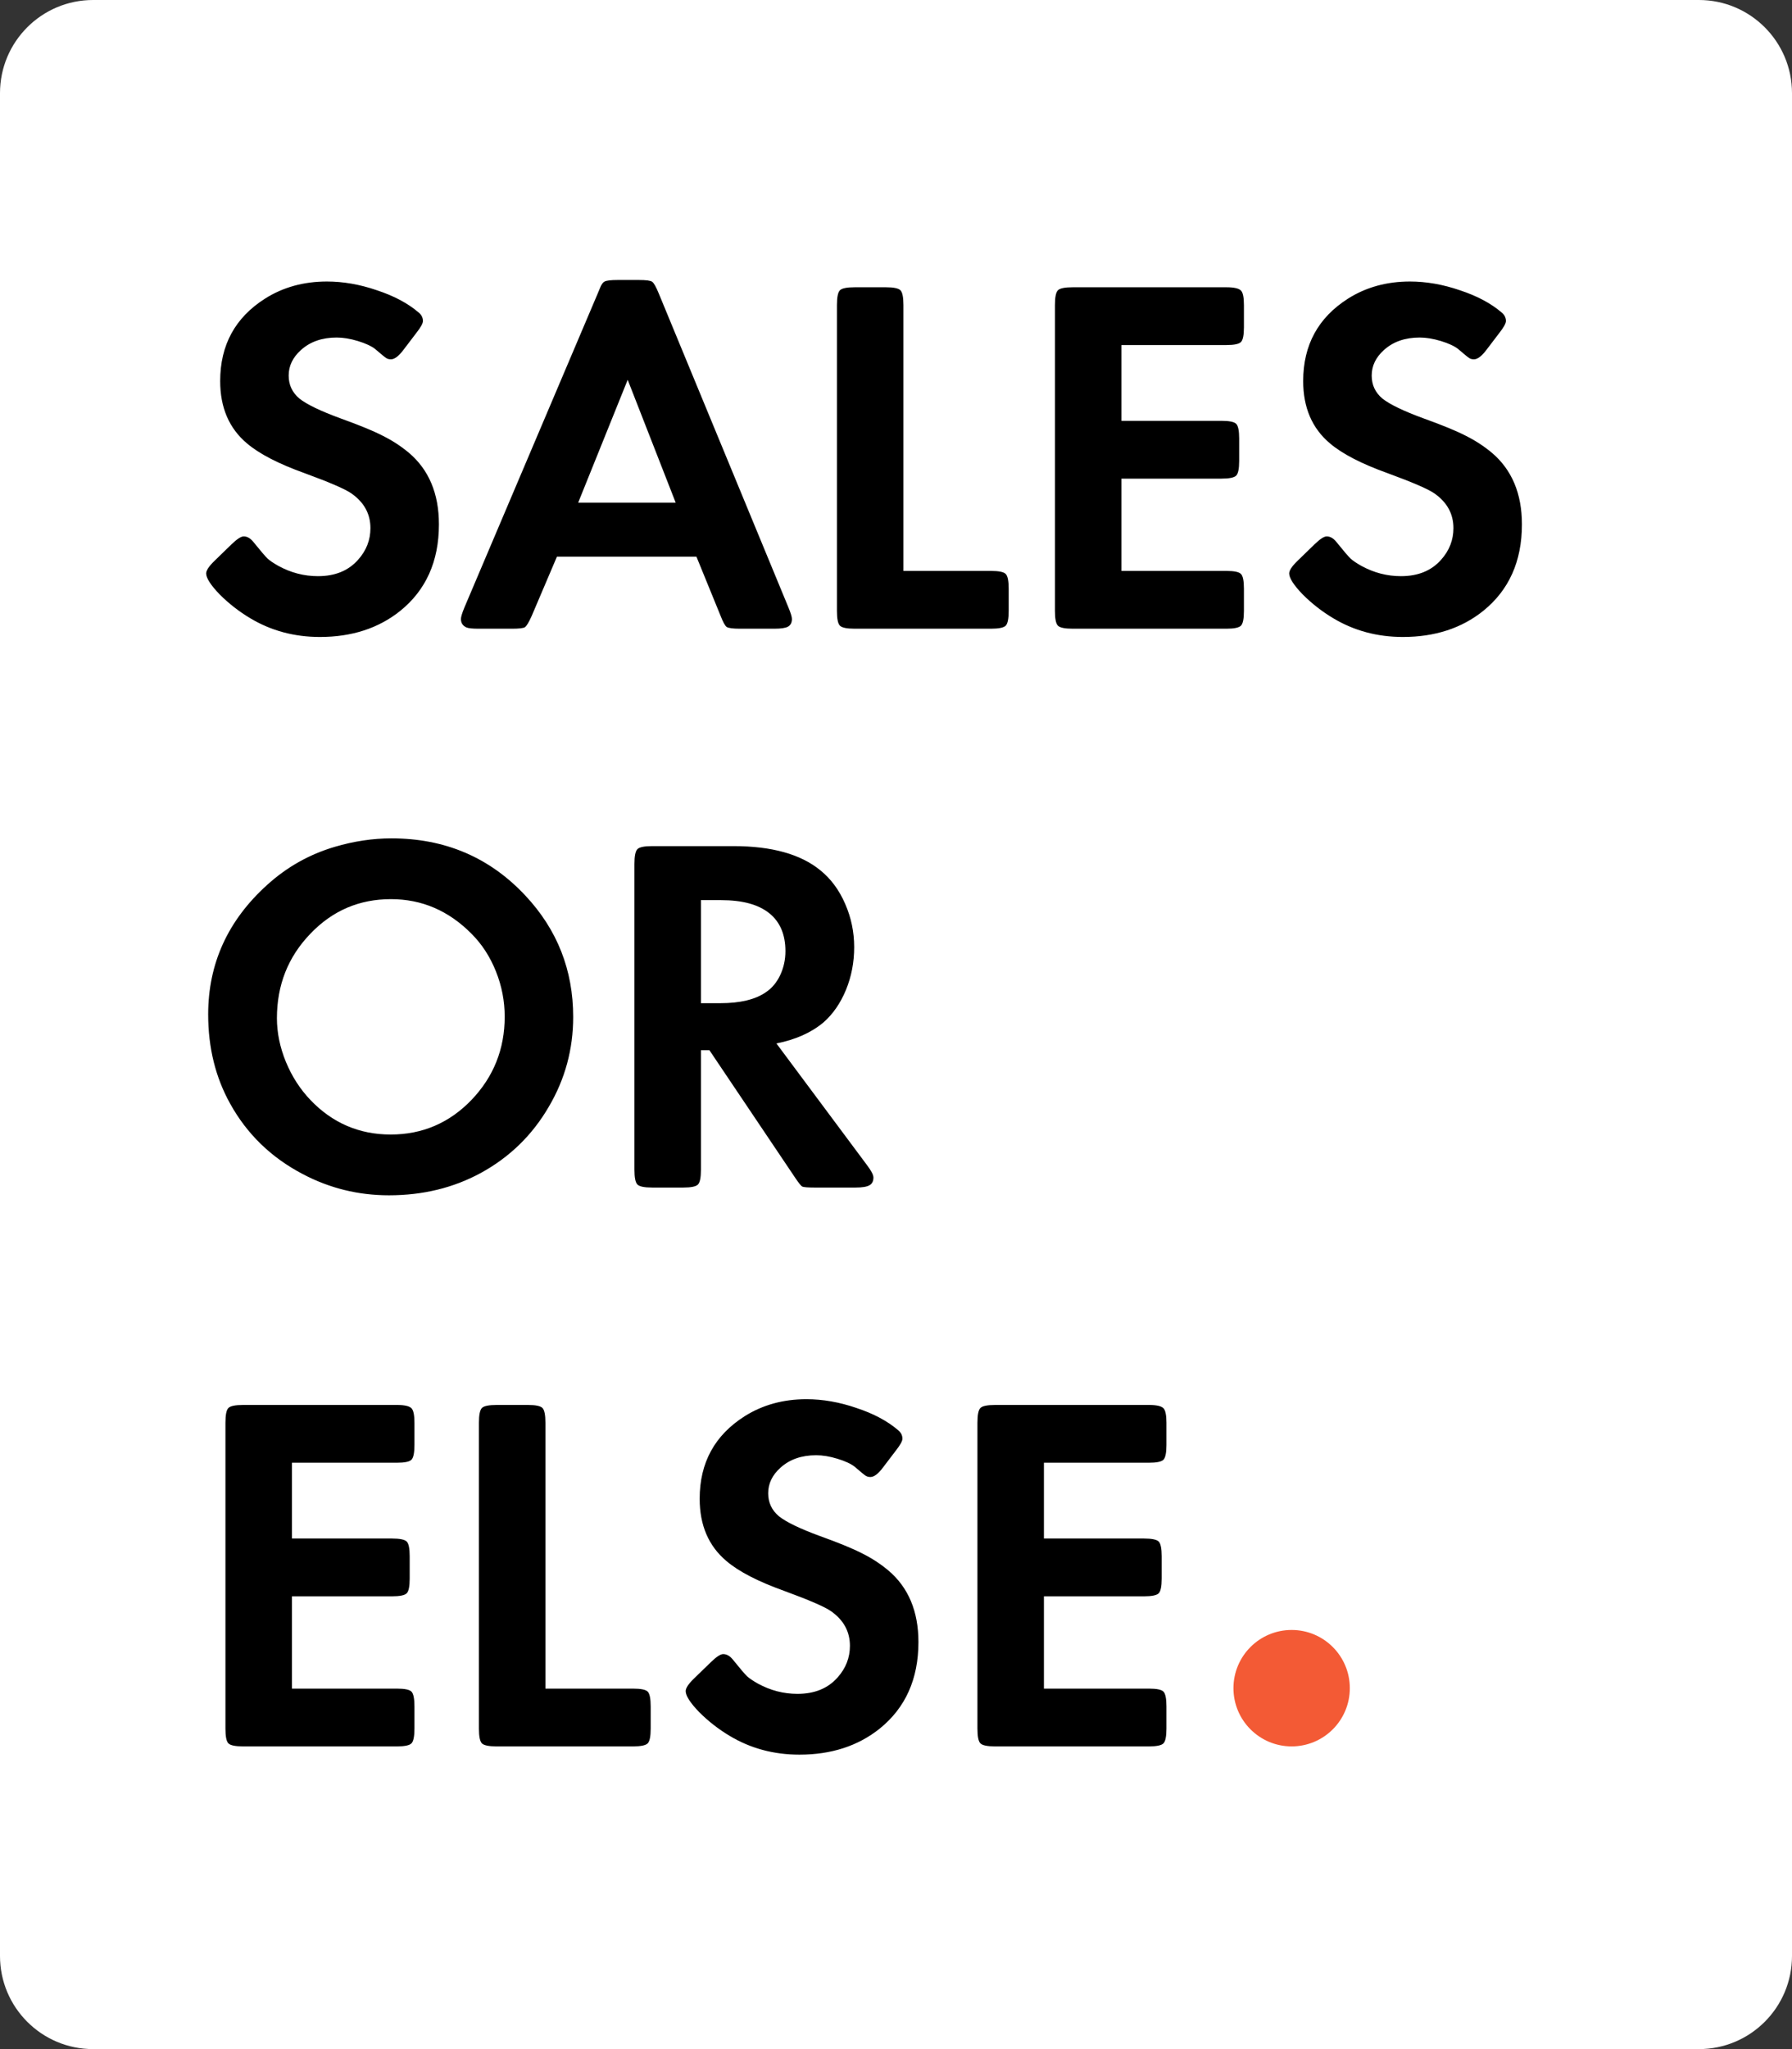 <svg width="77" height="88" viewBox="0 0 77 88" fill="none" xmlns="http://www.w3.org/2000/svg">
    <rect x="0" y="0" width="77" height="88" fill="#333333" stroke="none"/>
    <path d="M73 0H4C1.791 0 0 1.791 0 4V84C0 86.209 1.791 88 4 88H73C75.209 88 77 86.209 77 84V4C77 1.791 75.209 0 73 0Z" fill="white"/>
    <path d="M17.894 14.292L17.346 15.012C17.138 15.291 16.955 15.431 16.798 15.431C16.719 15.431 16.651 15.413 16.594 15.377C16.537 15.341 16.379 15.212 16.121 14.99C15.956 14.861 15.709 14.747 15.38 14.646C15.05 14.546 14.746 14.496 14.467 14.496C13.837 14.496 13.325 14.675 12.931 15.033C12.58 15.348 12.404 15.713 12.404 16.129C12.404 16.53 12.558 16.859 12.866 17.117C13.181 17.368 13.769 17.651 14.628 17.966C15.444 18.259 16.053 18.51 16.454 18.718C16.855 18.918 17.224 19.158 17.561 19.438C18.427 20.168 18.86 21.196 18.86 22.52C18.86 24.103 18.305 25.342 17.195 26.237C16.264 26.982 15.115 27.355 13.747 27.355C12.644 27.355 11.645 27.086 10.75 26.549C10.27 26.262 9.833 25.922 9.439 25.528C9.053 25.127 8.859 24.826 8.859 24.626C8.859 24.497 8.978 24.318 9.214 24.089L9.944 23.38C10.181 23.151 10.356 23.036 10.471 23.036C10.614 23.036 10.746 23.108 10.868 23.251C11.198 23.659 11.409 23.906 11.502 23.992C11.595 24.078 11.749 24.182 11.964 24.304C12.501 24.597 13.067 24.744 13.661 24.744C14.399 24.744 14.975 24.508 15.391 24.035C15.742 23.641 15.917 23.19 15.917 22.682C15.917 22.073 15.648 21.579 15.111 21.199C14.854 21.013 14.177 20.719 13.081 20.318C11.964 19.917 11.14 19.491 10.61 19.04C9.844 18.395 9.461 17.504 9.461 16.365C9.461 14.818 10.105 13.637 11.395 12.82C12.168 12.333 13.052 12.09 14.048 12.09C14.75 12.09 15.466 12.215 16.196 12.466C16.934 12.709 17.532 13.028 17.99 13.422C18.112 13.522 18.173 13.644 18.173 13.787C18.173 13.887 18.08 14.056 17.894 14.292ZM29.925 23.906H23.931L22.846 26.452C22.724 26.724 22.627 26.885 22.556 26.936C22.484 26.979 22.301 27 22.008 27H20.558C20.3 27 20.128 26.982 20.042 26.946C19.884 26.875 19.806 26.753 19.806 26.581C19.806 26.495 19.856 26.33 19.956 26.087L25.692 12.584C25.721 12.512 25.746 12.451 25.768 12.401C25.832 12.229 25.904 12.126 25.982 12.09C26.068 12.047 26.251 12.025 26.53 12.025H27.465C27.766 12.025 27.952 12.05 28.023 12.101C28.095 12.151 28.188 12.315 28.303 12.595L33.878 26.087C33.978 26.33 34.028 26.495 34.028 26.581C34.028 26.739 33.971 26.85 33.856 26.914C33.749 26.971 33.556 27 33.276 27H31.794C31.493 27 31.303 26.975 31.225 26.925C31.153 26.875 31.064 26.71 30.956 26.431L29.925 23.906ZM29.033 21.586L26.971 16.311L24.844 21.586H29.033ZM38.819 24.519H42.579C42.916 24.519 43.127 24.561 43.213 24.648C43.299 24.733 43.342 24.945 43.342 25.281V26.237C43.342 26.574 43.299 26.785 43.213 26.871C43.127 26.957 42.916 27 42.579 27H36.725C36.388 27 36.177 26.957 36.091 26.871C36.005 26.785 35.962 26.574 35.962 26.237V13.1C35.962 12.763 36.005 12.552 36.091 12.466C36.177 12.38 36.388 12.337 36.725 12.337H38.067C38.397 12.337 38.605 12.38 38.69 12.466C38.776 12.552 38.819 12.763 38.819 13.1V24.519ZM48.187 14.818V18.073H52.483C52.82 18.073 53.031 18.116 53.117 18.202C53.203 18.288 53.246 18.499 53.246 18.836V19.792C53.246 20.129 53.203 20.34 53.117 20.426C53.031 20.512 52.82 20.555 52.483 20.555H48.187V24.519H52.698C53.028 24.519 53.235 24.561 53.321 24.648C53.407 24.733 53.45 24.945 53.45 25.281V26.237C53.45 26.574 53.407 26.785 53.321 26.871C53.235 26.957 53.028 27 52.698 27H46.092C45.755 27 45.544 26.957 45.458 26.871C45.372 26.785 45.329 26.574 45.329 26.237V13.1C45.329 12.763 45.372 12.552 45.458 12.466C45.544 12.38 45.755 12.337 46.092 12.337H52.698C53.02 12.337 53.228 12.383 53.321 12.477C53.407 12.562 53.45 12.77 53.45 13.1V14.056C53.45 14.392 53.407 14.604 53.321 14.69C53.235 14.775 53.028 14.818 52.698 14.818H48.187ZM64.429 14.292L63.881 15.012C63.673 15.291 63.491 15.431 63.333 15.431C63.254 15.431 63.186 15.413 63.129 15.377C63.072 15.341 62.914 15.212 62.656 14.99C62.492 14.861 62.245 14.747 61.915 14.646C61.586 14.546 61.281 14.496 61.002 14.496C60.372 14.496 59.86 14.675 59.466 15.033C59.115 15.348 58.94 15.713 58.94 16.129C58.94 16.53 59.093 16.859 59.401 17.117C59.717 17.368 60.304 17.651 61.163 17.966C61.98 18.259 62.588 18.51 62.989 18.718C63.39 18.918 63.759 19.158 64.096 19.438C64.962 20.168 65.395 21.196 65.395 22.52C65.395 24.103 64.841 25.342 63.73 26.237C62.8 26.982 61.65 27.355 60.282 27.355C59.179 27.355 58.18 27.086 57.285 26.549C56.805 26.262 56.368 25.922 55.975 25.528C55.588 25.127 55.395 24.826 55.395 24.626C55.395 24.497 55.513 24.318 55.749 24.089L56.48 23.38C56.716 23.151 56.891 23.036 57.006 23.036C57.149 23.036 57.282 23.108 57.403 23.251C57.733 23.659 57.944 23.906 58.037 23.992C58.13 24.078 58.284 24.182 58.499 24.304C59.036 24.597 59.602 24.744 60.196 24.744C60.934 24.744 61.51 24.508 61.926 24.035C62.277 23.641 62.452 23.19 62.452 22.682C62.452 22.073 62.184 21.579 61.647 21.199C61.389 21.013 60.712 20.719 59.616 20.318C58.499 19.917 57.675 19.491 57.145 19.04C56.379 18.395 55.996 17.504 55.996 16.365C55.996 14.818 56.641 13.637 57.93 12.82C58.703 12.333 59.588 12.09 60.583 12.09C61.285 12.09 62.001 12.215 62.731 12.466C63.469 12.709 64.067 13.028 64.525 13.422C64.647 13.522 64.708 13.644 64.708 13.787C64.708 13.887 64.615 14.056 64.429 14.292ZM16.819 36.004C19.125 36.004 21.045 36.824 22.577 38.464C23.945 39.925 24.629 41.661 24.629 43.674C24.629 45.056 24.282 46.338 23.587 47.52C22.878 48.744 21.9 49.697 20.654 50.377C19.48 51.014 18.166 51.333 16.712 51.333C15.394 51.333 14.159 51.029 13.006 50.42C11.652 49.711 10.614 48.705 9.891 47.401C9.26 46.27 8.945 44.992 8.945 43.566C8.945 41.382 9.79 39.527 11.48 38.002C12.325 37.236 13.292 36.691 14.381 36.369C15.204 36.126 16.017 36.004 16.819 36.004ZM16.798 38.614C15.437 38.614 14.284 39.108 13.339 40.097C12.379 41.092 11.899 42.302 11.899 43.727C11.899 44.351 12.028 44.977 12.286 45.607C12.544 46.23 12.895 46.775 13.339 47.24C14.284 48.228 15.434 48.723 16.787 48.723C18.148 48.723 19.304 48.228 20.257 47.24C21.209 46.245 21.686 45.052 21.686 43.663C21.686 42.99 21.56 42.342 21.31 41.719C21.059 41.089 20.708 40.548 20.257 40.097C19.276 39.108 18.123 38.614 16.798 38.614ZM33.362 44.812L37.251 50.033C37.437 50.277 37.53 50.456 37.53 50.57C37.53 50.728 37.473 50.839 37.358 50.903C37.244 50.968 37.047 51 36.768 51H34.995C34.709 51 34.533 50.986 34.469 50.957C34.411 50.921 34.304 50.785 34.147 50.549L30.483 45.102H30.118V50.237C30.118 50.574 30.075 50.785 29.989 50.871C29.903 50.957 29.696 51 29.366 51H28.023C27.687 51 27.476 50.957 27.39 50.871C27.304 50.785 27.261 50.574 27.261 50.237V37.1C27.261 36.763 27.304 36.552 27.39 36.466C27.476 36.38 27.687 36.337 28.023 36.337H31.515C33.162 36.337 34.408 36.684 35.253 37.379C35.704 37.744 36.059 38.224 36.316 38.818C36.574 39.406 36.703 40.025 36.703 40.677C36.703 41.328 36.585 41.941 36.349 42.514C36.112 43.087 35.79 43.552 35.382 43.91C34.859 44.347 34.186 44.648 33.362 44.812ZM30.118 43.083H30.945C31.805 43.083 32.46 42.925 32.911 42.61C33.169 42.438 33.373 42.195 33.523 41.88C33.674 41.558 33.749 41.214 33.749 40.849C33.749 40.133 33.516 39.588 33.051 39.216C32.585 38.843 31.898 38.657 30.988 38.657H30.118V43.083ZM12.544 62.818V66.073H16.841C17.177 66.073 17.389 66.116 17.475 66.202C17.561 66.288 17.604 66.499 17.604 66.836V67.792C17.604 68.129 17.561 68.34 17.475 68.426C17.389 68.512 17.177 68.555 16.841 68.555H12.544V72.519H17.056C17.385 72.519 17.593 72.561 17.679 72.647C17.765 72.733 17.808 72.945 17.808 73.281V74.237C17.808 74.574 17.765 74.785 17.679 74.871C17.593 74.957 17.385 75 17.056 75H10.449C10.113 75 9.901 74.957 9.815 74.871C9.729 74.785 9.687 74.574 9.687 74.237V61.1C9.687 60.763 9.729 60.552 9.815 60.466C9.901 60.38 10.113 60.337 10.449 60.337H17.056C17.378 60.337 17.586 60.383 17.679 60.477C17.765 60.562 17.808 60.77 17.808 61.1V62.056C17.808 62.392 17.765 62.603 17.679 62.69C17.593 62.775 17.385 62.818 17.056 62.818H12.544ZM23.436 72.519H27.196C27.533 72.519 27.744 72.561 27.83 72.647C27.916 72.733 27.959 72.945 27.959 73.281V74.237C27.959 74.574 27.916 74.785 27.83 74.871C27.744 74.957 27.533 75 27.196 75H21.342C21.005 75 20.794 74.957 20.708 74.871C20.622 74.785 20.579 74.574 20.579 74.237V61.1C20.579 60.763 20.622 60.552 20.708 60.466C20.794 60.38 21.005 60.337 21.342 60.337H22.685C23.014 60.337 23.222 60.38 23.308 60.466C23.394 60.552 23.436 60.763 23.436 61.1V72.519ZM38.497 62.292L37.949 63.012C37.742 63.291 37.559 63.431 37.401 63.431C37.323 63.431 37.255 63.413 37.197 63.377C37.14 63.341 36.982 63.212 36.725 62.99C36.56 62.861 36.313 62.747 35.983 62.647C35.654 62.546 35.35 62.496 35.07 62.496C34.44 62.496 33.928 62.675 33.534 63.033C33.183 63.348 33.008 63.714 33.008 64.129C33.008 64.53 33.162 64.859 33.47 65.117C33.785 65.368 34.372 65.651 35.231 65.966C36.048 66.259 36.657 66.51 37.058 66.718C37.459 66.918 37.828 67.158 38.164 67.438C39.031 68.168 39.464 69.196 39.464 70.52C39.464 72.103 38.909 73.342 37.799 74.237C36.868 74.982 35.718 75.355 34.351 75.355C33.248 75.355 32.249 75.086 31.354 74.549C30.874 74.262 30.437 73.922 30.043 73.528C29.656 73.127 29.463 72.826 29.463 72.626C29.463 72.497 29.581 72.318 29.817 72.089L30.548 71.38C30.784 71.151 30.96 71.036 31.074 71.036C31.217 71.036 31.35 71.108 31.472 71.251C31.801 71.659 32.012 71.906 32.105 71.992C32.199 72.078 32.352 72.182 32.567 72.304C33.105 72.597 33.67 72.744 34.265 72.744C35.002 72.744 35.579 72.508 35.994 72.035C36.345 71.641 36.52 71.19 36.52 70.682C36.52 70.073 36.252 69.579 35.715 69.199C35.457 69.013 34.78 68.719 33.685 68.318C32.567 67.917 31.744 67.491 31.214 67.04C30.448 66.395 30.064 65.504 30.064 64.365C30.064 62.818 30.709 61.637 31.998 60.82C32.772 60.333 33.656 60.09 34.651 60.09C35.353 60.09 36.069 60.215 36.8 60.466C37.537 60.709 38.135 61.028 38.594 61.422C38.715 61.522 38.776 61.644 38.776 61.787C38.776 61.887 38.683 62.056 38.497 62.292ZM44.856 62.818V66.073H49.153C49.49 66.073 49.701 66.116 49.787 66.202C49.873 66.288 49.916 66.499 49.916 66.836V67.792C49.916 68.129 49.873 68.34 49.787 68.426C49.701 68.512 49.49 68.555 49.153 68.555H44.856V72.519H49.368C49.698 72.519 49.905 72.561 49.991 72.647C50.077 72.733 50.12 72.945 50.12 73.281V74.237C50.12 74.574 50.077 74.785 49.991 74.871C49.905 74.957 49.698 75 49.368 75H42.762C42.425 75 42.214 74.957 42.128 74.871C42.042 74.785 41.999 74.574 41.999 74.237V61.1C41.999 60.763 42.042 60.552 42.128 60.466C42.214 60.38 42.425 60.337 42.762 60.337H49.368C49.69 60.337 49.898 60.383 49.991 60.477C50.077 60.562 50.12 60.77 50.12 61.1V62.056C50.12 62.392 50.077 62.603 49.991 62.69C49.905 62.775 49.698 62.818 49.368 62.818H44.856Z" fill="black"/>
    <path d="M58 72.5C58 71.119 56.881 70 55.5 70C54.119 70 53 71.119 53 72.5C53 73.881 54.119 75 55.5 75C56.881 75 58 73.881 58 72.5Z" fill="#F35A35"/>
</svg>